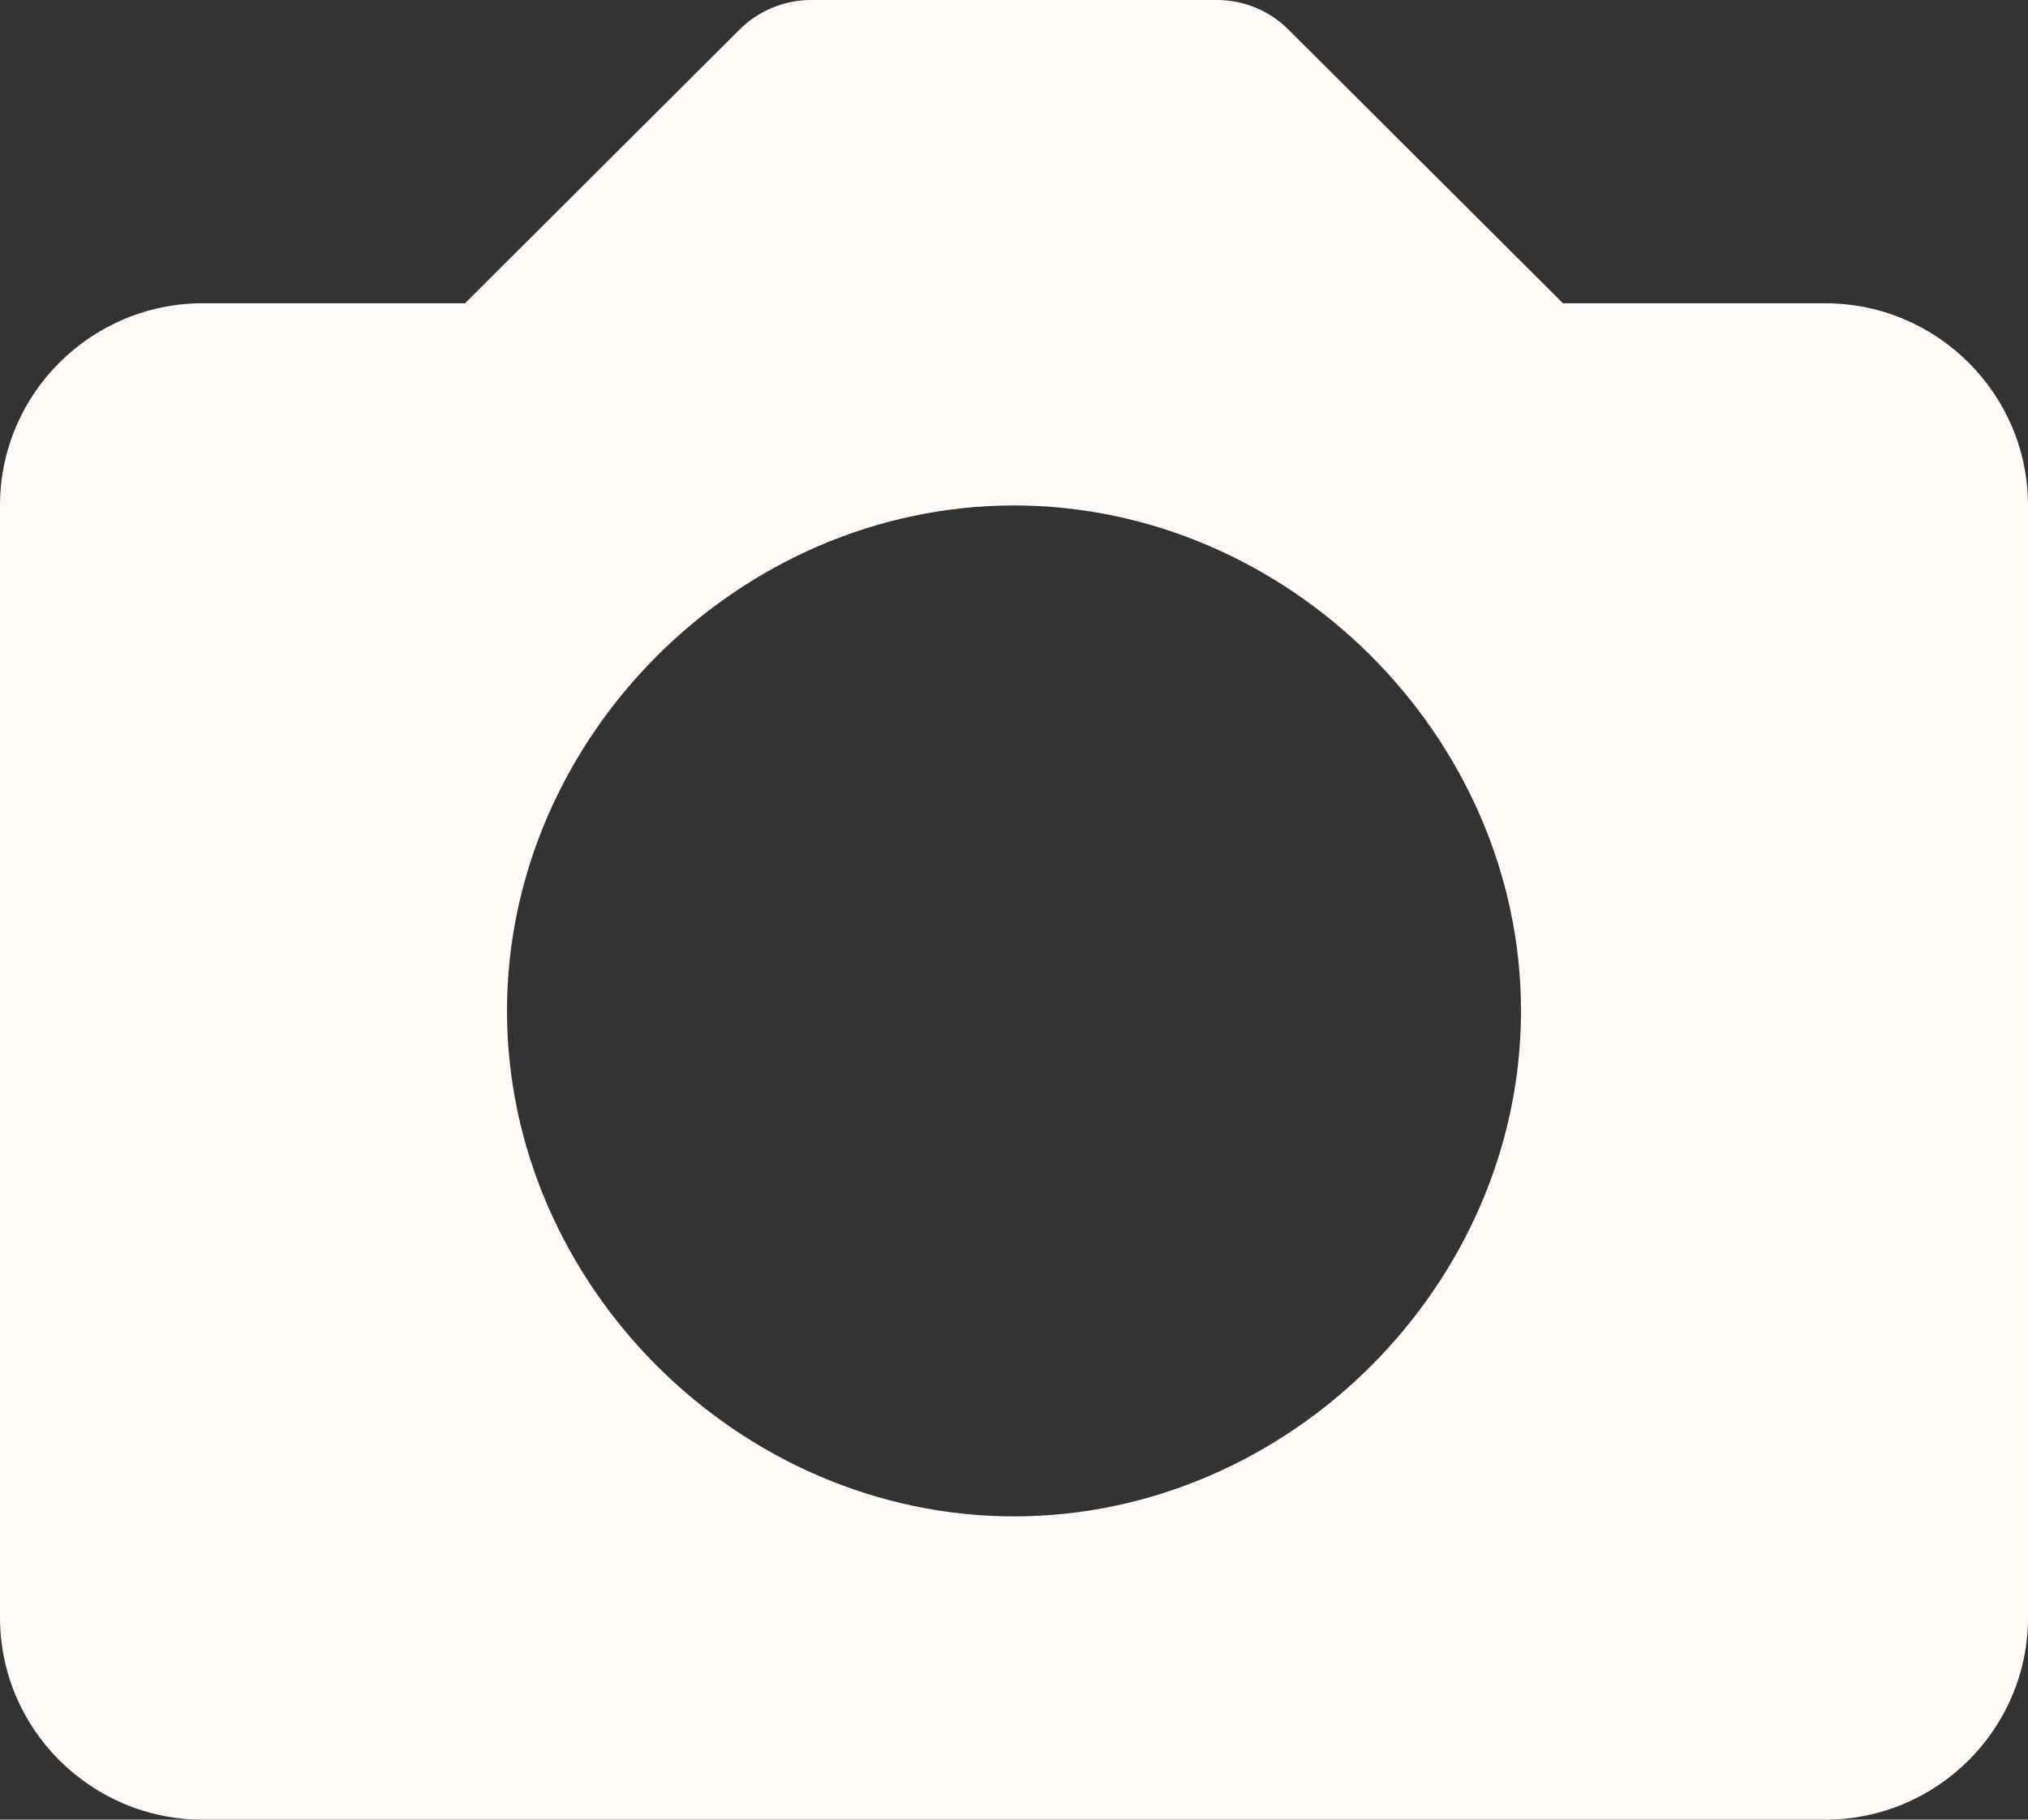 <svg width="78" height="70" viewBox="0 0 78 70" fill="none" xmlns="http://www.w3.org/2000/svg">
<rect x="0" y="0" width="78" height="70" fill="#333333" stroke="none"/>
<path d="M70.2 11.667H60.115L49.557 1.139C49.196 0.778 48.766 0.491 48.293 0.295C47.82 0.1 47.312 -0.001 46.8 4.07429e-06H31.2C30.688 -0.001 30.18 0.1 29.707 0.295C29.234 0.491 28.804 0.778 28.443 1.139L17.885 11.667H7.8C3.498 11.667 0 15.155 0 19.444V62.222C0 66.512 3.498 70 7.8 70H70.2C74.502 70 78 66.512 78 62.222V19.444C78 15.155 74.502 11.667 70.2 11.667ZM39 58.333C28.431 58.333 19.5 49.428 19.5 38.889C19.5 28.35 28.431 19.444 39 19.444C49.569 19.444 58.5 28.35 58.5 38.889C58.5 49.428 49.569 58.333 39 58.333Z" fill="#FFFAF5"/>
</svg>
